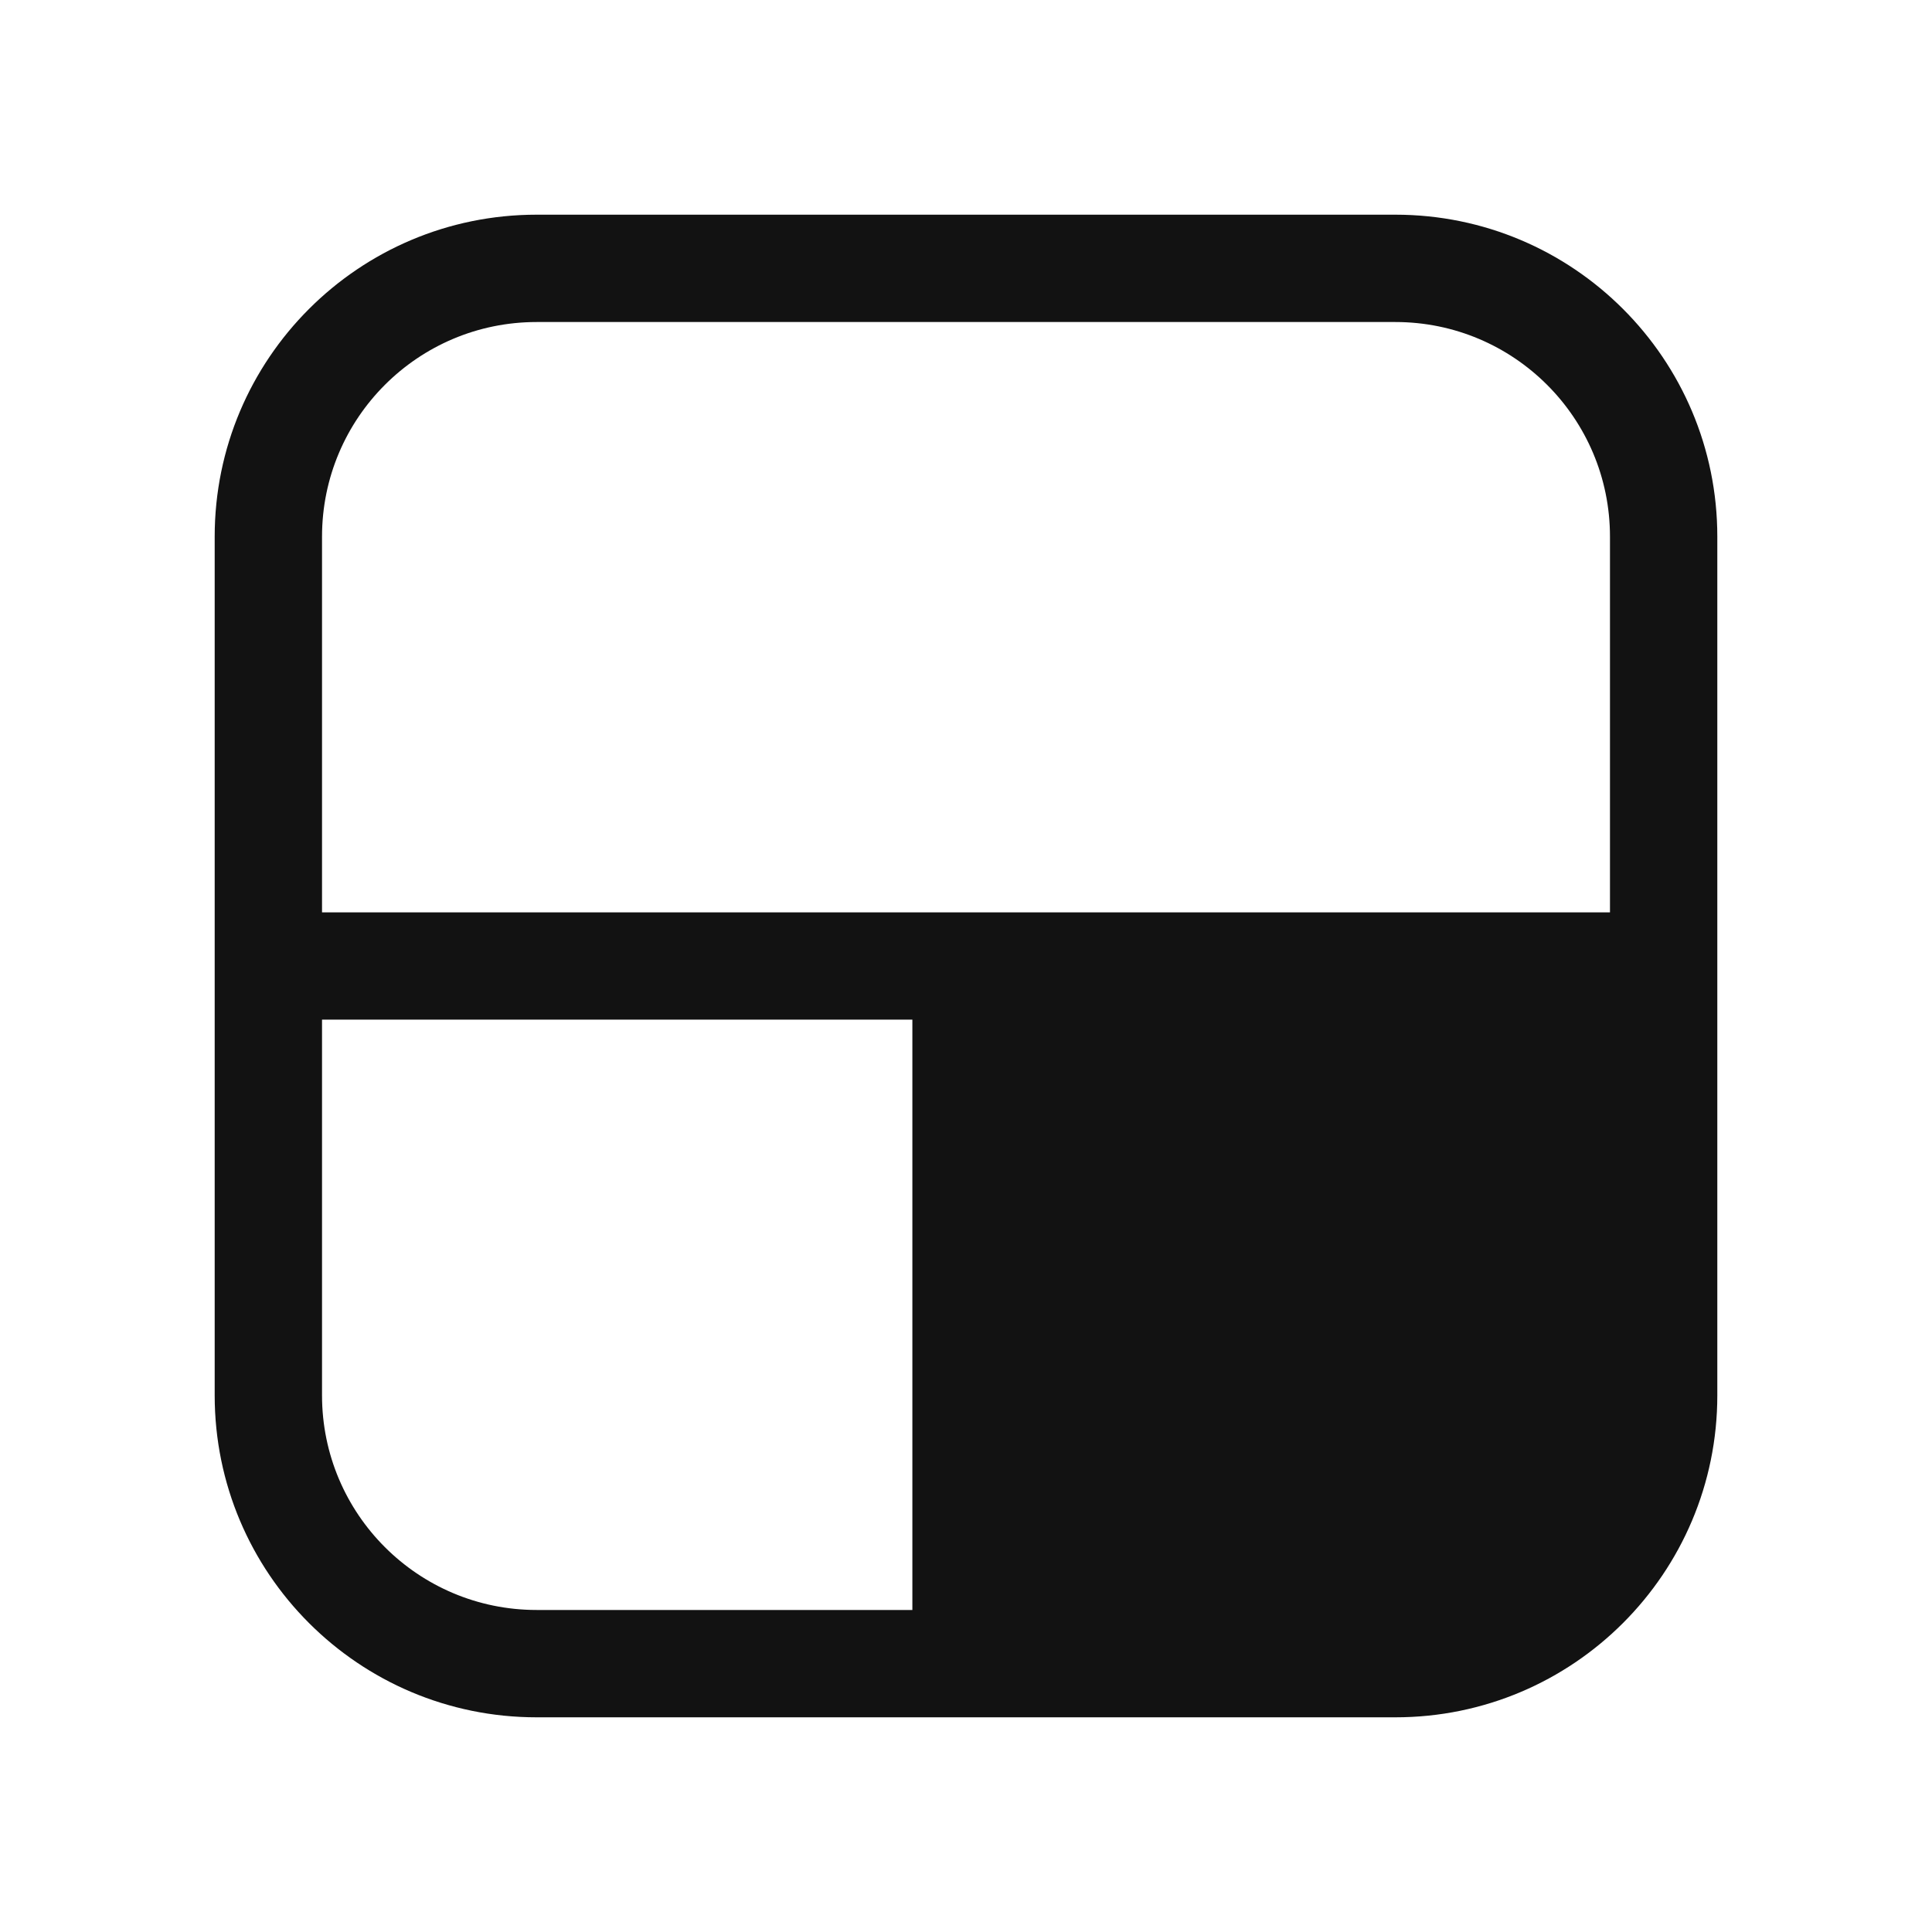 <svg width="25" height="25" viewBox="0 0 25 25" fill="none" xmlns="http://www.w3.org/2000/svg">
    <path fill-rule="evenodd" clip-rule="evenodd" d="M18.056 4.167H6.944C5.41 4.167 4.167 5.41 4.167 6.944V11.806H12.5H20.833V6.944C20.833 5.41 19.59 4.167 18.056 4.167ZM2.778 6.944V12.5V18.056C2.778 20.357 4.643 22.222 6.944 22.222H12.5H18.056C20.357 22.222 22.222 20.357 22.222 18.056V12.5V6.944C22.222 4.643 20.357 2.778 18.056 2.778H6.944C4.643 2.778 2.778 4.643 2.778 6.944ZM6.944 20.833H11.806V13.194H4.167V18.056C4.167 19.59 5.41 20.833 6.944 20.833Z" fill="#121212" />
</svg>